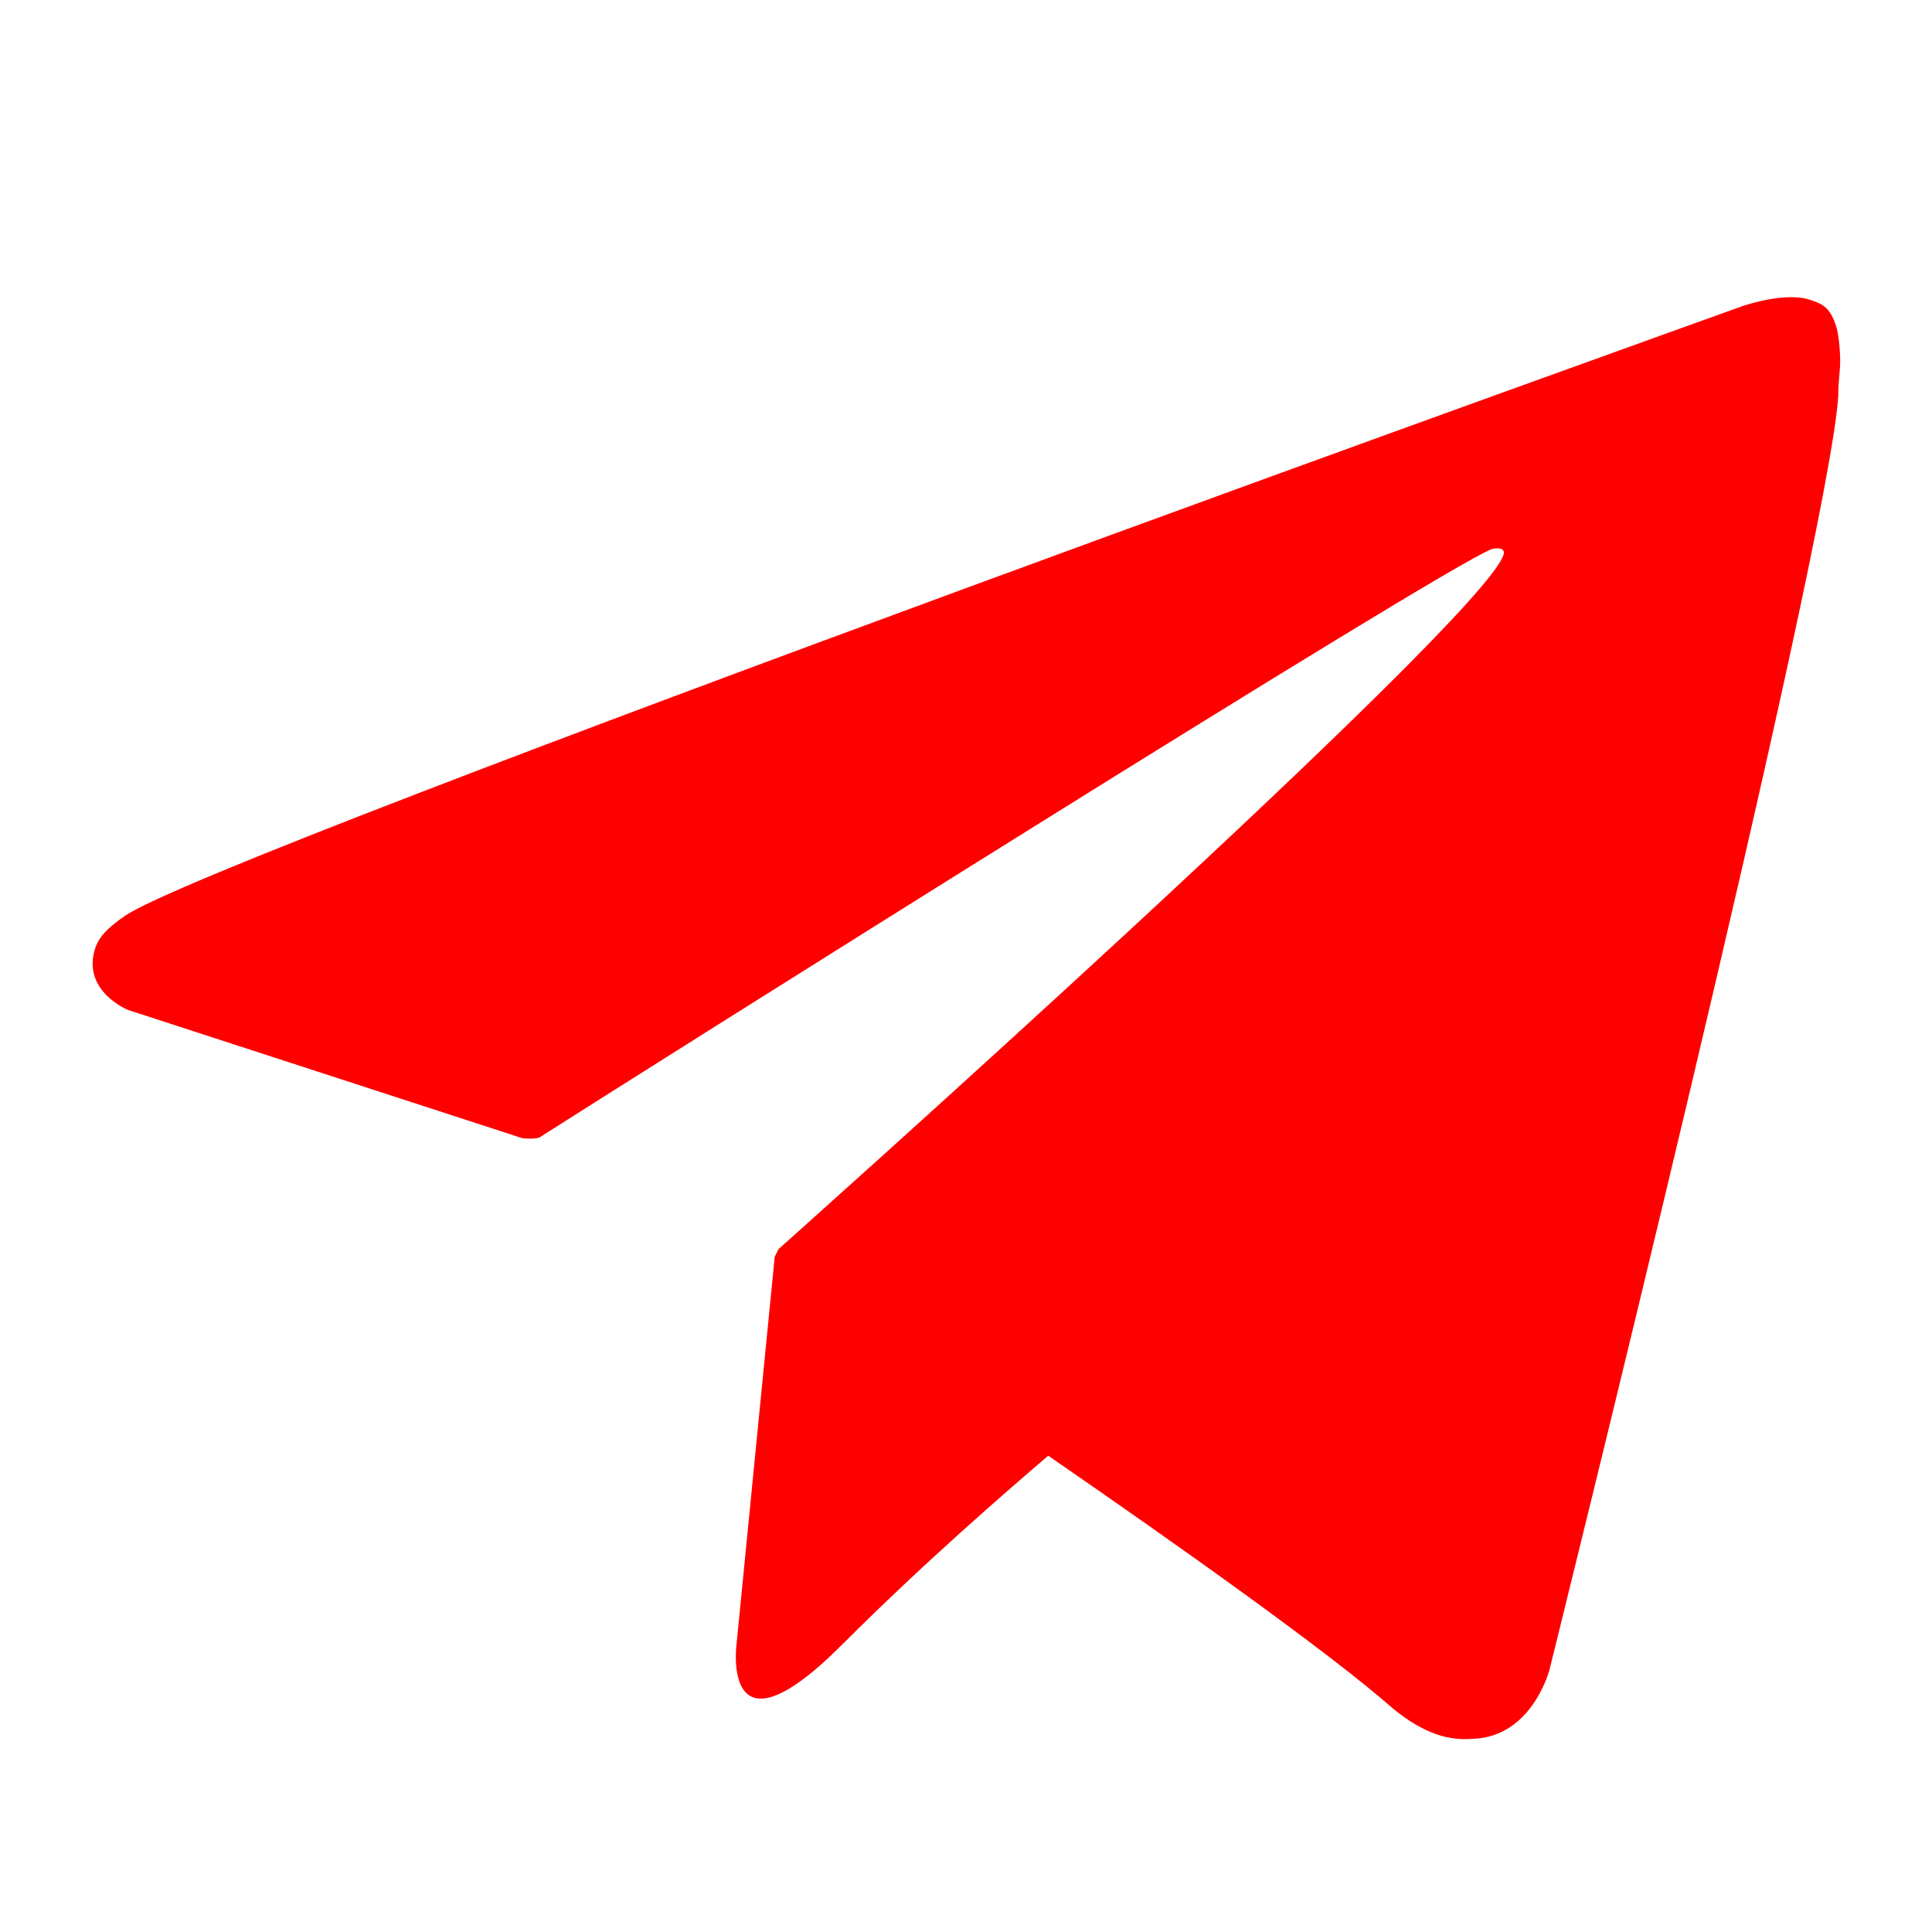 <?xml version="1.0" encoding="utf-8"?>
<!-- Generator: Adobe Illustrator 28.0.0, SVG Export Plug-In . SVG Version: 6.00 Build 0)  -->
<svg version="1.1" id="Graphic_Elements" xmlns="http://www.w3.org/2000/svg" xmlns:xlink="http://www.w3.org/1999/xlink" x="0px"
	 y="0px" viewBox="0 0 101 101" style="enable-background:new 0 0 101 101;" xml:space="preserve">
<style type="text/css">
	.st0{fill-rule:evenodd;clip-rule:evenodd;fill:#FE0000;}
	.st1{fill:#FE0000;}
	.st2{fill-rule:evenodd;clip-rule:evenodd;fill:#EBEBEB;}
</style>
<path class="st1" d="M96,17.1c-0.3-1-0.7-1.2-1.3-1.4c-1.3-0.5-3.6,0.3-3.6,0.3S11,44.7,6.5,47.9c-1,0.7-1.3,1.1-1.5,1.6
	c-0.8,2.3,1.7,3.3,1.7,3.3l20.6,6.7c0,0,0.8,0.1,1-0.1c4.7-3,47.2-29.8,49.7-30.7c0.4-0.1,0.7,0,0.6,0.3c-1,3.4-37.9,36.3-37.9,36.3
	s-0.1,0.2-0.2,0.4l0,0L38.5,86c0,0-0.8,6.3,5.5,0c4.4-4.4,8.7-8.1,10.8-9.9c7.1,4.9,14.7,10.3,18,13.2c1.7,1.4,3,1.7,4.2,1.6
	c3.1-0.1,4-3.6,4-3.6s14.6-58.7,15.1-66.6c0-0.8,0.1-1.3,0.1-1.8C96.2,18.2,96.1,17.4,96,17.1z"/>
</svg>
